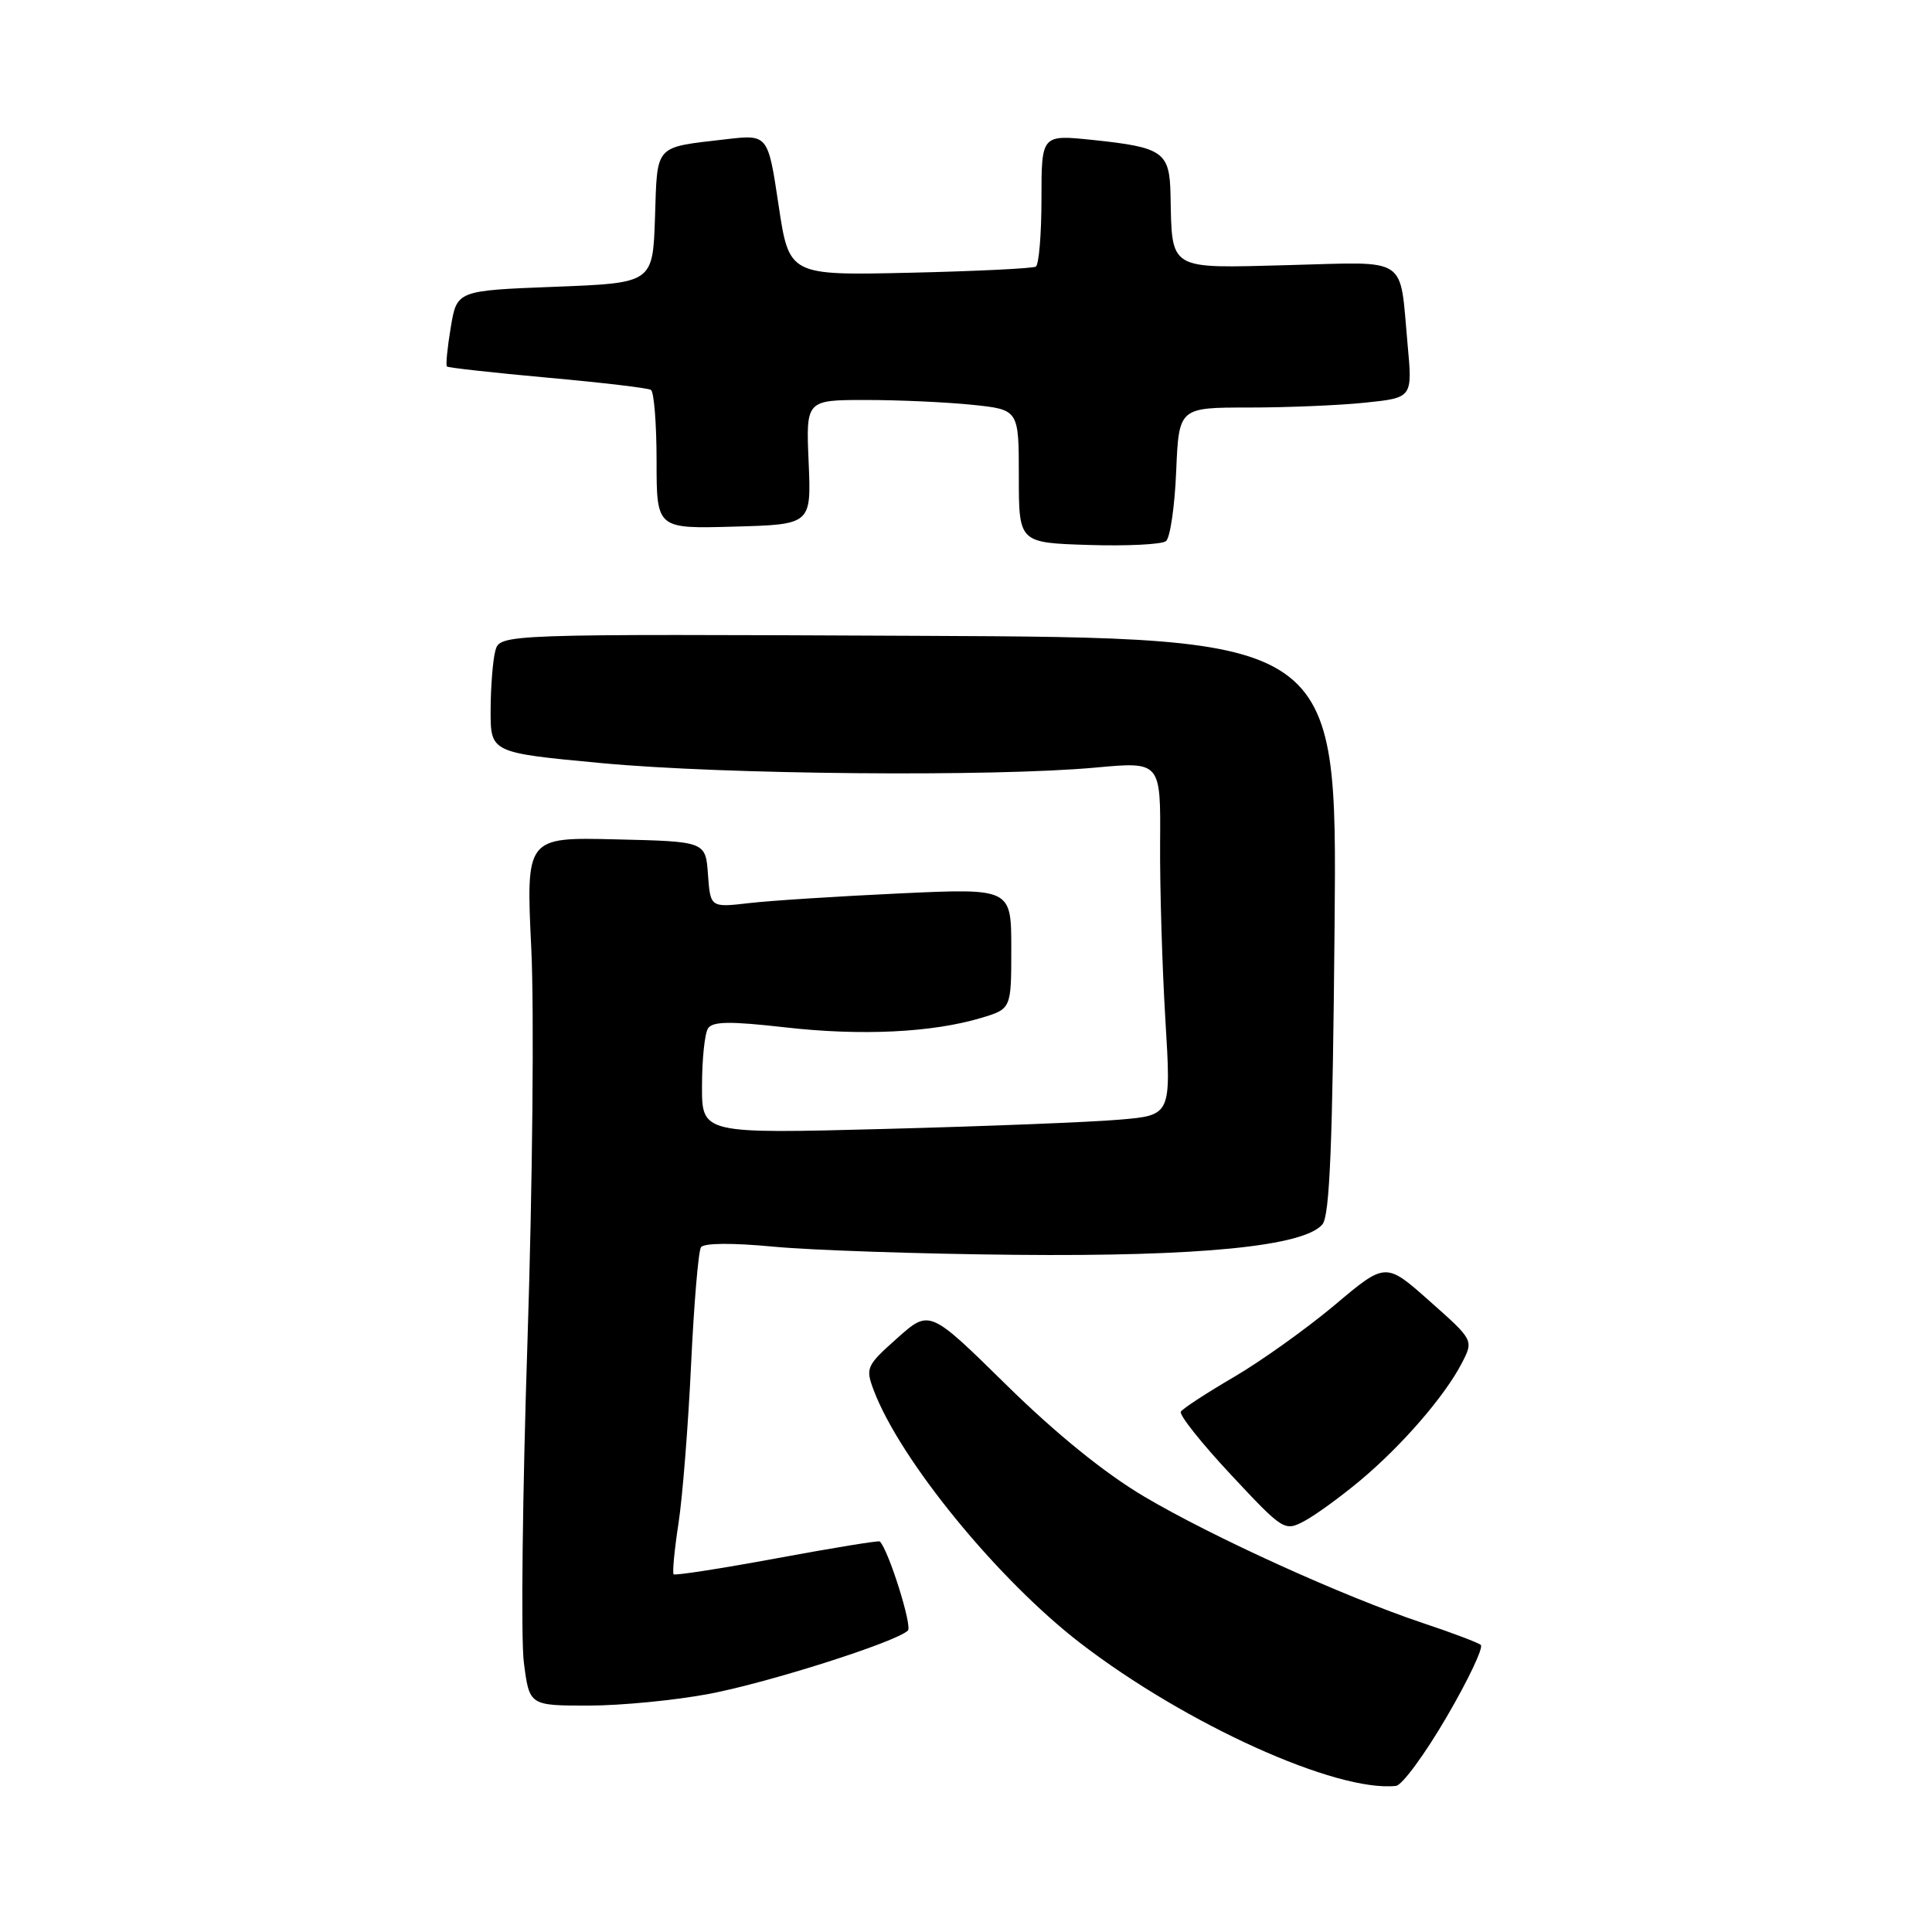 <?xml version="1.0" encoding="UTF-8" standalone="no"?>
<!DOCTYPE svg PUBLIC "-//W3C//DTD SVG 1.1//EN" "http://www.w3.org/Graphics/SVG/1.1/DTD/svg11.dtd" >
<svg xmlns="http://www.w3.org/2000/svg" xmlns:xlink="http://www.w3.org/1999/xlink" version="1.1" viewBox="0 0 256 256">
 <g >
 <path fill="currentColor"
d=" M 191.69 227.50 C 194.57 222.57 196.60 218.27 196.21 217.96 C 195.82 217.64 192.35 216.33 188.50 215.05 C 177.99 211.53 160.69 203.68 151.59 198.29 C 146.36 195.19 139.92 189.97 133.34 183.50 C 123.17 173.50 123.17 173.50 118.89 177.31 C 114.80 180.95 114.66 181.26 115.77 184.21 C 119.27 193.47 132.19 209.28 143.16 217.73 C 157.14 228.48 177.07 237.50 184.98 236.64 C 185.79 236.55 188.81 232.44 191.69 227.50 Z  M 93.95 224.45 C 101.86 222.95 118.67 217.60 120.30 216.06 C 120.91 215.48 117.75 205.42 116.58 204.25 C 116.44 204.11 110.32 205.11 102.97 206.47 C 95.62 207.83 89.45 208.79 89.26 208.60 C 89.08 208.41 89.36 205.38 89.90 201.88 C 90.44 198.37 91.19 188.91 91.57 180.85 C 91.95 172.79 92.54 165.78 92.88 165.27 C 93.26 164.70 97.02 164.67 102.50 165.19 C 107.45 165.66 121.85 166.15 134.50 166.27 C 158.95 166.51 172.81 165.14 175.23 162.23 C 176.20 161.06 176.58 151.58 176.84 122.60 C 177.18 84.50 177.18 84.50 121.70 84.25 C 66.23 84.00 66.23 84.00 65.63 86.25 C 65.30 87.49 65.02 91.03 65.01 94.12 C 65.00 99.74 65.00 99.74 79.75 101.12 C 95.95 102.64 131.55 102.95 145.15 101.71 C 153.80 100.91 153.80 100.91 153.72 111.71 C 153.68 117.64 154.00 128.19 154.42 135.14 C 155.19 147.78 155.19 147.78 148.34 148.36 C 144.58 148.69 130.59 149.24 117.25 149.59 C 93.00 150.23 93.00 150.23 93.02 143.87 C 93.02 140.37 93.38 136.95 93.81 136.28 C 94.41 135.33 96.71 135.30 104.04 136.13 C 114.13 137.28 123.52 136.82 130.01 134.88 C 134.00 133.68 134.00 133.68 134.00 125.69 C 134.00 117.70 134.00 117.70 119.25 118.38 C 111.14 118.76 102.17 119.33 99.31 119.66 C 94.13 120.26 94.13 120.26 93.81 115.88 C 93.50 111.50 93.50 111.50 81.60 111.22 C 69.69 110.93 69.69 110.93 70.40 125.72 C 70.79 133.85 70.56 157.15 69.90 177.50 C 69.23 197.85 69.01 217.09 69.41 220.25 C 70.14 226.00 70.14 226.00 77.96 226.00 C 82.26 226.00 89.46 225.30 93.95 224.45 Z  M 180.26 196.15 C 185.78 191.53 191.44 184.99 193.70 180.62 C 195.27 177.58 195.27 177.58 189.44 172.41 C 183.61 167.23 183.61 167.23 176.86 172.92 C 173.14 176.04 167.14 180.33 163.52 182.45 C 159.89 184.57 156.72 186.64 156.47 187.05 C 156.21 187.47 159.19 191.21 163.08 195.38 C 170.04 202.83 170.21 202.94 172.83 201.55 C 174.30 200.77 177.64 198.34 180.26 196.15 Z  M 155.85 62.45 C 156.21 54.00 156.21 54.00 165.46 54.00 C 170.54 54.00 177.51 53.71 180.94 53.35 C 187.17 52.70 187.17 52.70 186.51 45.60 C 185.42 33.75 186.87 34.71 170.69 35.13 C 154.67 35.55 155.31 35.94 155.10 25.79 C 154.98 20.12 154.13 19.52 144.75 18.54 C 138.00 17.84 138.00 17.84 138.00 26.36 C 138.00 31.05 137.66 35.08 137.25 35.33 C 136.84 35.57 129.31 35.94 120.53 36.14 C 104.56 36.50 104.56 36.50 103.16 27.15 C 101.76 17.80 101.76 17.80 96.13 18.46 C 86.63 19.57 87.11 19.04 86.79 28.81 C 86.50 37.50 86.50 37.50 73.52 38.00 C 60.54 38.50 60.54 38.50 59.73 43.37 C 59.28 46.05 59.05 48.39 59.22 48.56 C 59.39 48.73 65.38 49.39 72.52 50.04 C 79.66 50.68 85.84 51.41 86.25 51.66 C 86.66 51.91 87.00 56.16 87.00 61.09 C 87.00 70.07 87.00 70.07 97.25 69.78 C 107.50 69.50 107.50 69.50 107.15 61.25 C 106.79 53.00 106.79 53.00 114.75 53.00 C 119.13 53.00 125.47 53.29 128.85 53.64 C 135.00 54.28 135.00 54.28 135.00 63.10 C 135.00 71.92 135.00 71.92 144.25 72.21 C 149.34 72.37 153.95 72.14 154.50 71.70 C 155.05 71.26 155.66 67.10 155.85 62.45 Z "/>
</g>
</svg>